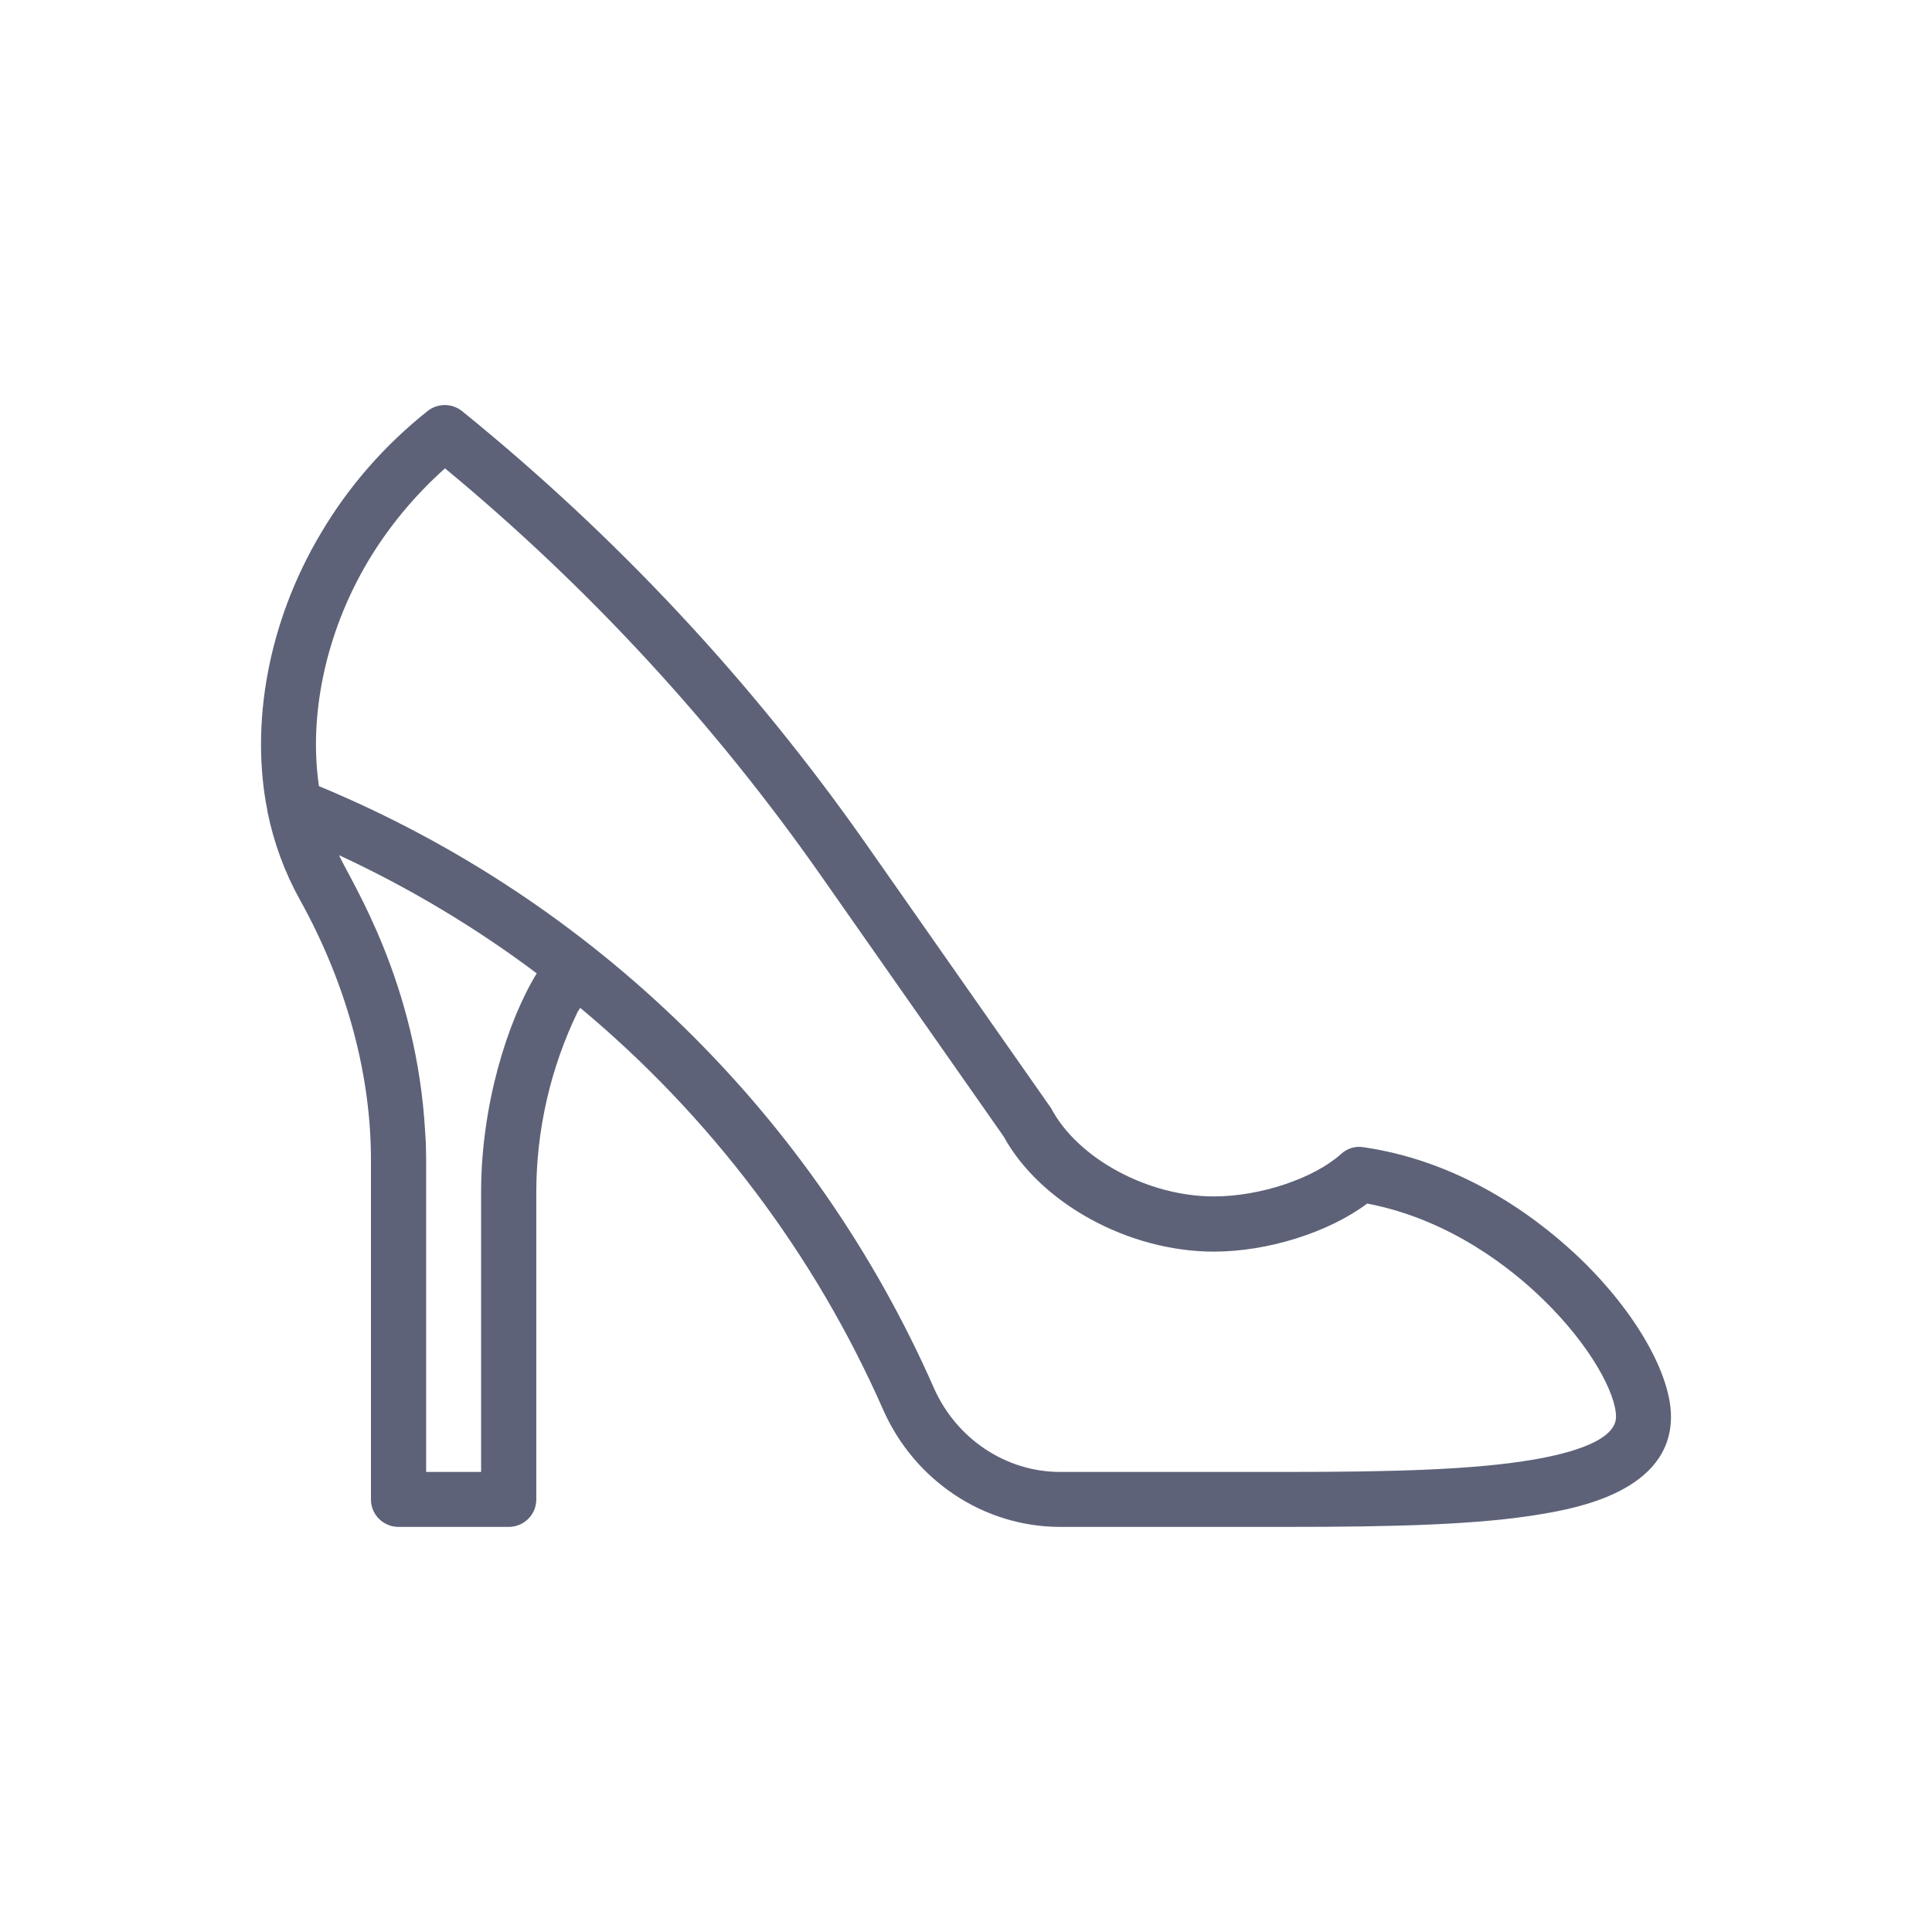 <?xml version="1.0" encoding="UTF-8"?>
<!DOCTYPE svg PUBLIC "-//W3C//DTD SVG 1.1//EN" "http://www.w3.org/Graphics/SVG/1.1/DTD/svg11.dtd">
<!-- Creator: CorelDRAW 2019 (64-Bit) -->
<svg xmlns="http://www.w3.org/2000/svg" xml:space="preserve" width="60px" height="60px" version="1.1" shape-rendering="geometricPrecision" text-rendering="geometricPrecision" image-rendering="optimizeQuality" fill-rule="evenodd" clip-rule="evenodd"
viewBox="0 0 8401 5930"
 xmlns:xlink="http://www.w3.org/1999/xlink">
 <g id="Warstwa_x0020_1">
  <polygon id="obszar" fill="none" points="0,0 8401,0 8401,5930 0,5930 "/>
  <path id="ikona2" fill="#5D6278" d="M1163 2294c28,136 75,264 140,381 211,379 310,774 310,1131l0 1479c0,66 54,119 120,119l479 0c66,0 120,-53 120,-119l0 -1337c0,-270 62,-540 180,-784l11 -17c567,472 1021,1074 1317,1747 137,310 439,510 770,510l980 0c473,0 844,-9 1121,-57 137,-24 555,-96 555,-422 0,-184 -152,-452 -389,-682 -159,-154 -493,-424 -948,-490 -35,-6 -71,5 -97,29 -119,107 -352,185 -554,185 -286,0 -590,-164 -706,-381 -2,-4 -5,-8 -8,-12l-799 -1141c-495,-706 -1086,-1338 -1756,-1881 -44,-35 -106,-35 -150,0 -187,149 -343,327 -463,530 -233,390 -308,836 -233,1209 0,1 0,2 0,3l0 0zm929 1654l0 1217 -239 0 0 -1359c0,-36 -1,-75 -4,-115 -36,-656 -321,-1090 -375,-1208 304,141 592,313 860,514 -129,210 -242,577 -242,951l0 0zm-491 -2744c90,-150 202,-285 334,-403 621,514 1171,1109 1634,1770l795 1135c159,290 542,501 914,501 236,0 500,-84 667,-209 363,69 633,288 765,417 208,202 317,410 317,510 0,103 -194,158 -357,186 -260,45 -620,54 -1080,54l-980 0c-236,0 -452,-144 -550,-367 -519,-1179 -1477,-2119 -2673,-2615 -44,-295 22,-656 214,-979l0 0zm0 0z"/>
 </g>
</svg>
